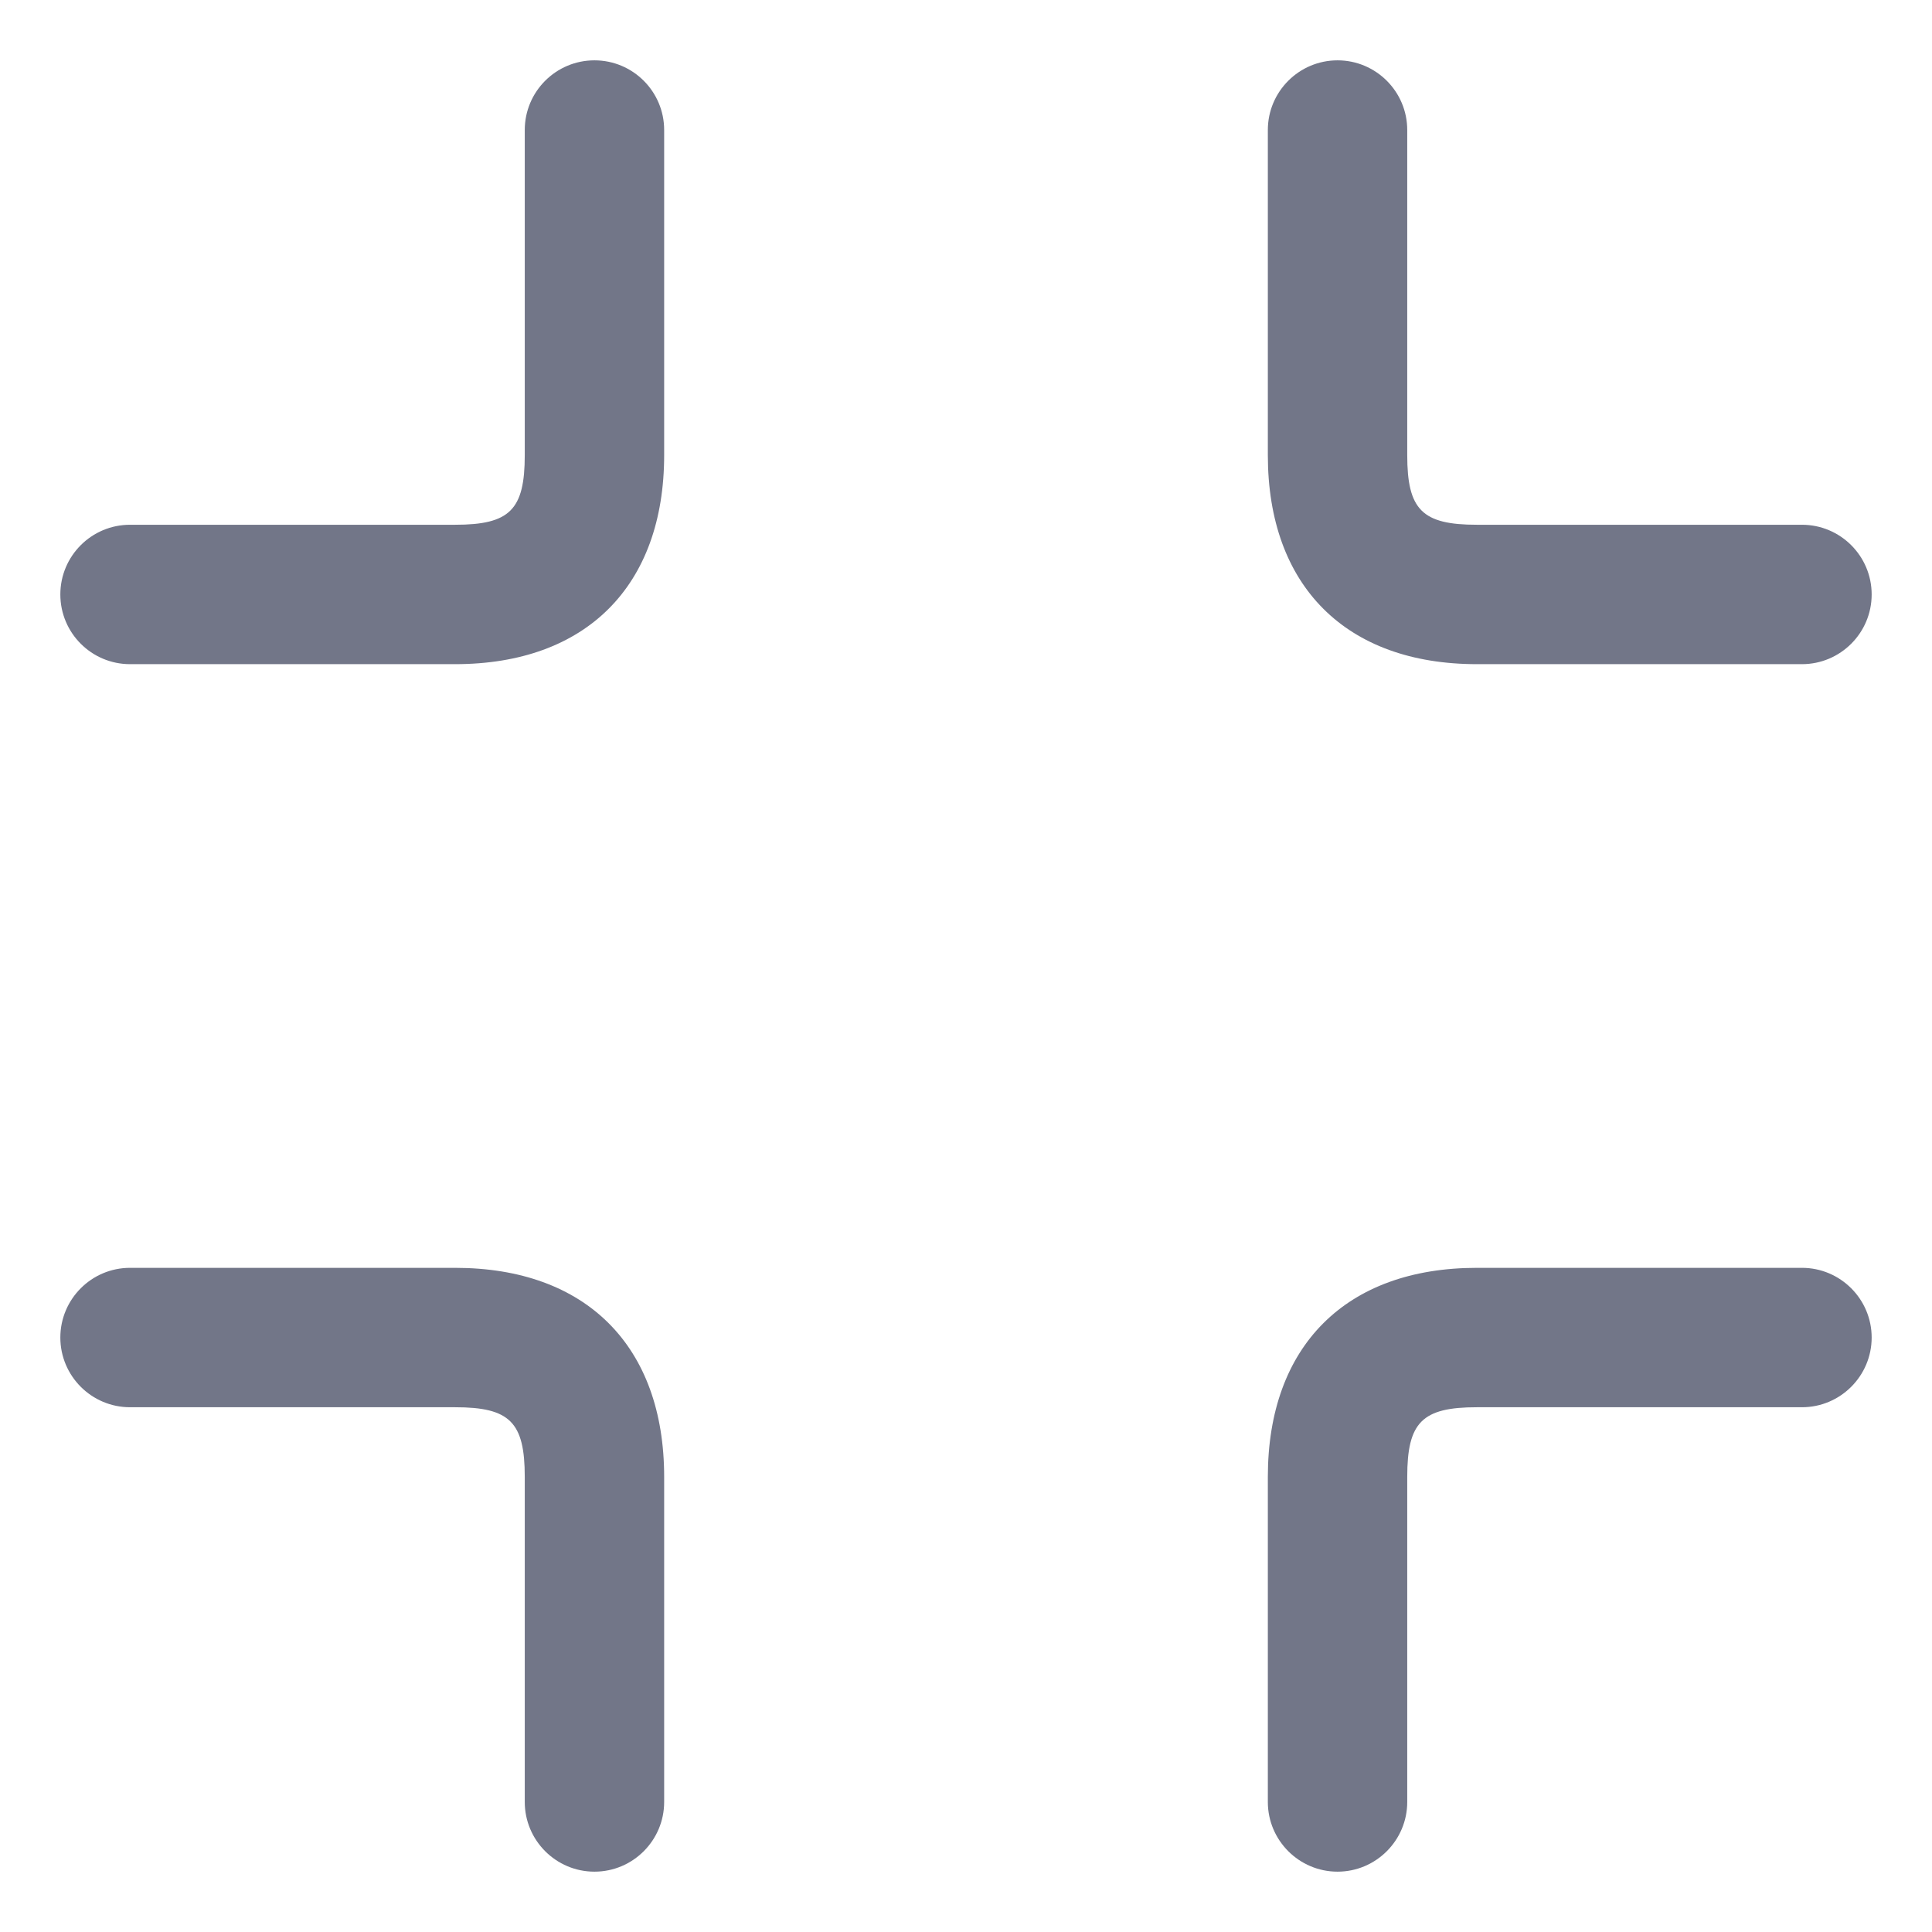 <svg width="26" height="26" viewBox="0 0 26 26" fill="none" xmlns="http://www.w3.org/2000/svg">
<path d="M24.25 8.938H19.875C18.114 8.938 17.062 7.886 17.062 6.125V1.75C17.062 1.232 17.483 0.812 18 0.812C18.517 0.812 18.938 1.232 18.938 1.75V6.125C18.938 6.861 19.139 7.062 19.875 7.062H24.25C24.767 7.062 25.188 7.482 25.188 8C25.188 8.518 24.767 8.938 24.25 8.938ZM8.938 6.125V1.75C8.938 1.232 8.518 0.812 8 0.812C7.482 0.812 7.062 1.232 7.062 1.75V6.125C7.062 6.861 6.861 7.062 6.125 7.062H1.75C1.232 7.062 0.812 7.482 0.812 8C0.812 8.518 1.232 8.938 1.75 8.938H6.125C7.886 8.938 8.938 7.886 8.938 6.125ZM8.938 24.25V19.875C8.938 18.114 7.886 17.062 6.125 17.062H1.75C1.232 17.062 0.812 17.483 0.812 18C0.812 18.517 1.232 18.938 1.75 18.938H6.125C6.861 18.938 7.062 19.139 7.062 19.875V24.25C7.062 24.767 7.482 25.188 8 25.188C8.518 25.188 8.938 24.767 8.938 24.25ZM18.938 24.25V19.875C18.938 19.139 19.139 18.938 19.875 18.938H24.25C24.767 18.938 25.188 18.517 25.188 18C25.188 17.483 24.767 17.062 24.25 17.062H19.875C18.114 17.062 17.062 18.114 17.062 19.875V24.25C17.062 24.767 17.483 25.188 18 25.188C18.517 25.188 18.938 24.767 18.938 24.25Z" fill="#727688"/>
</svg>
